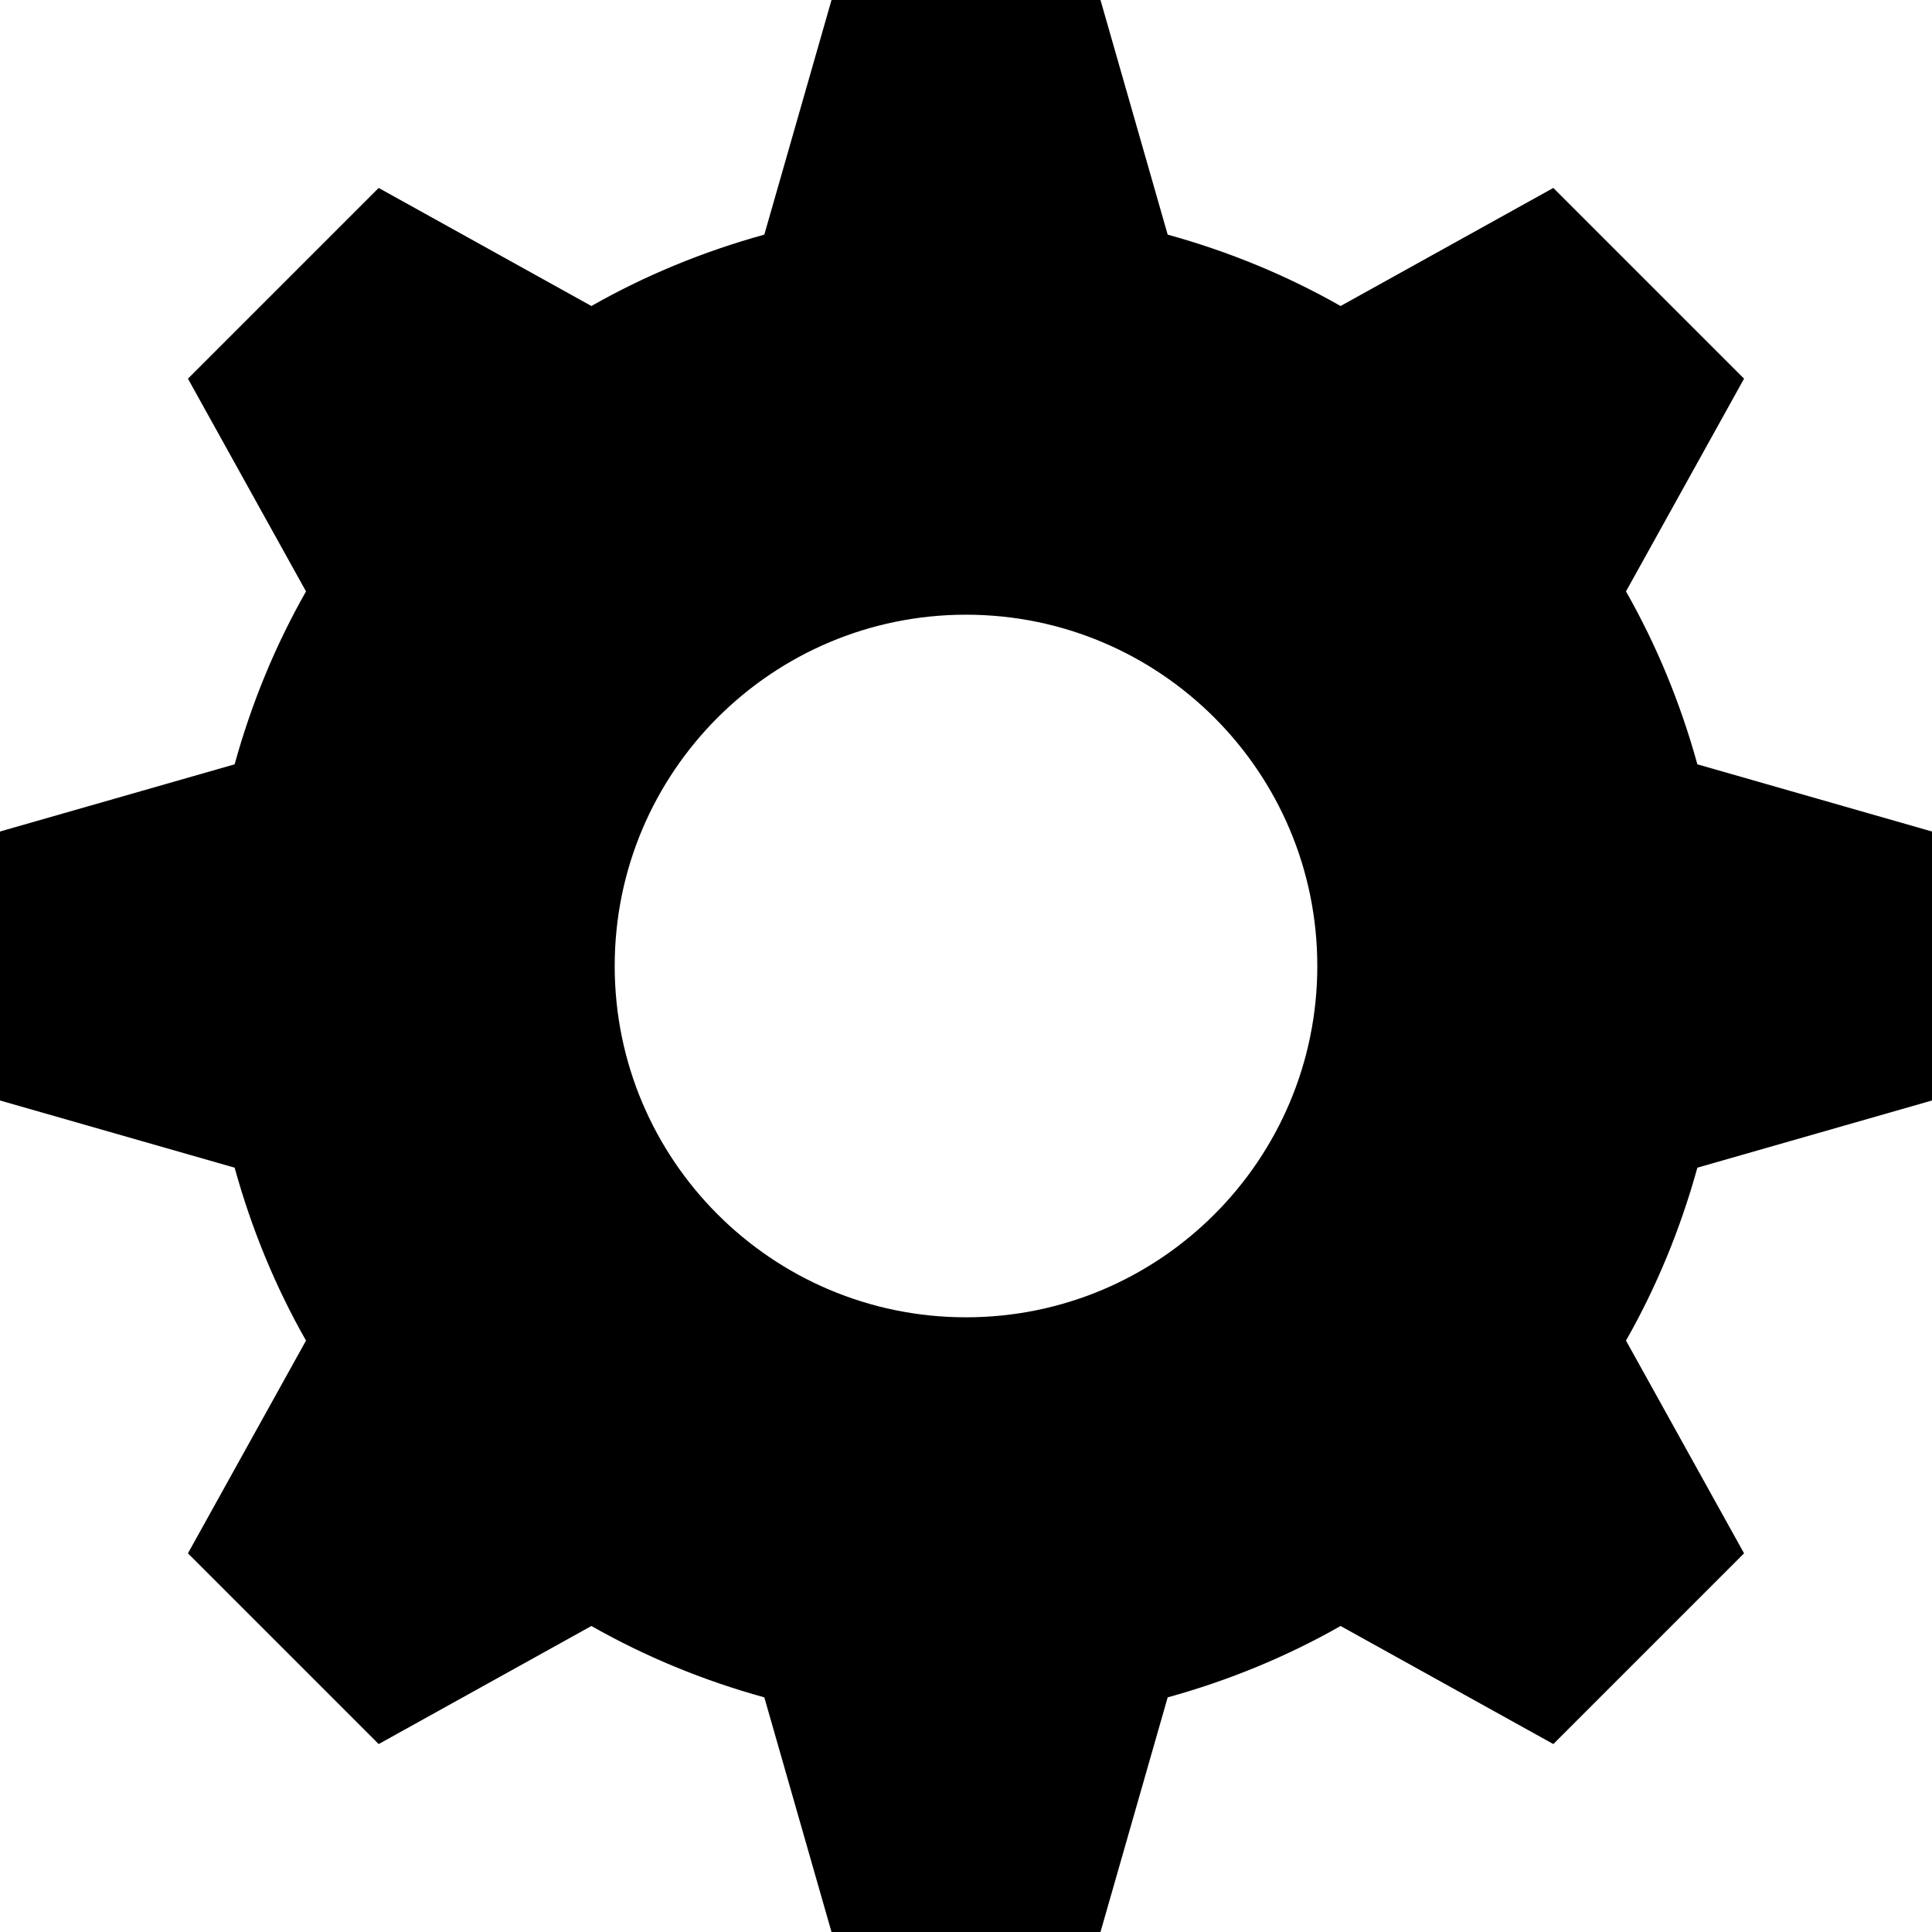 <svg xmlns="http://www.w3.org/2000/svg" width="18" height="18" viewBox="0 0 18 18">
  <path fill="#000000" d="M10.253,0 L10.879,2.186 C11.448,2.343 11.989,2.566 12.49,2.851 L14.472,1.751 L16.249,3.528 L15.149,5.51 C15.434,6.011 15.657,6.552 15.814,7.121 L18,7.747 L18,10.253 L15.814,10.879 C15.657,11.448 15.434,11.989 15.149,12.49 L16.249,14.472 L14.472,16.249 L12.49,15.149 C11.989,15.434 11.448,15.657 10.879,15.814 L10.253,18 L7.747,18 L7.121,15.814 C6.552,15.657 6.011,15.434 5.51,15.149 L3.528,16.249 L1.751,14.472 L2.851,12.49 C2.566,11.989 2.343,11.448 2.186,10.879 L0,10.253 L0,7.747 L2.186,7.121 C2.343,6.552 2.566,6.011 2.851,5.51 L1.751,3.528 L3.528,1.751 L5.51,2.851 C6.011,2.566 6.552,2.343 7.121,2.186 L7.747,0 L10.253,0 Z M9,5.727 C7.193,5.727 5.727,7.193 5.727,9 C5.727,10.807 7.193,12.273 9,12.273 C10.807,12.273 12.273,10.807 12.273,9 C12.273,7.193 10.807,5.727 9,5.727 Z"/>
</svg>
